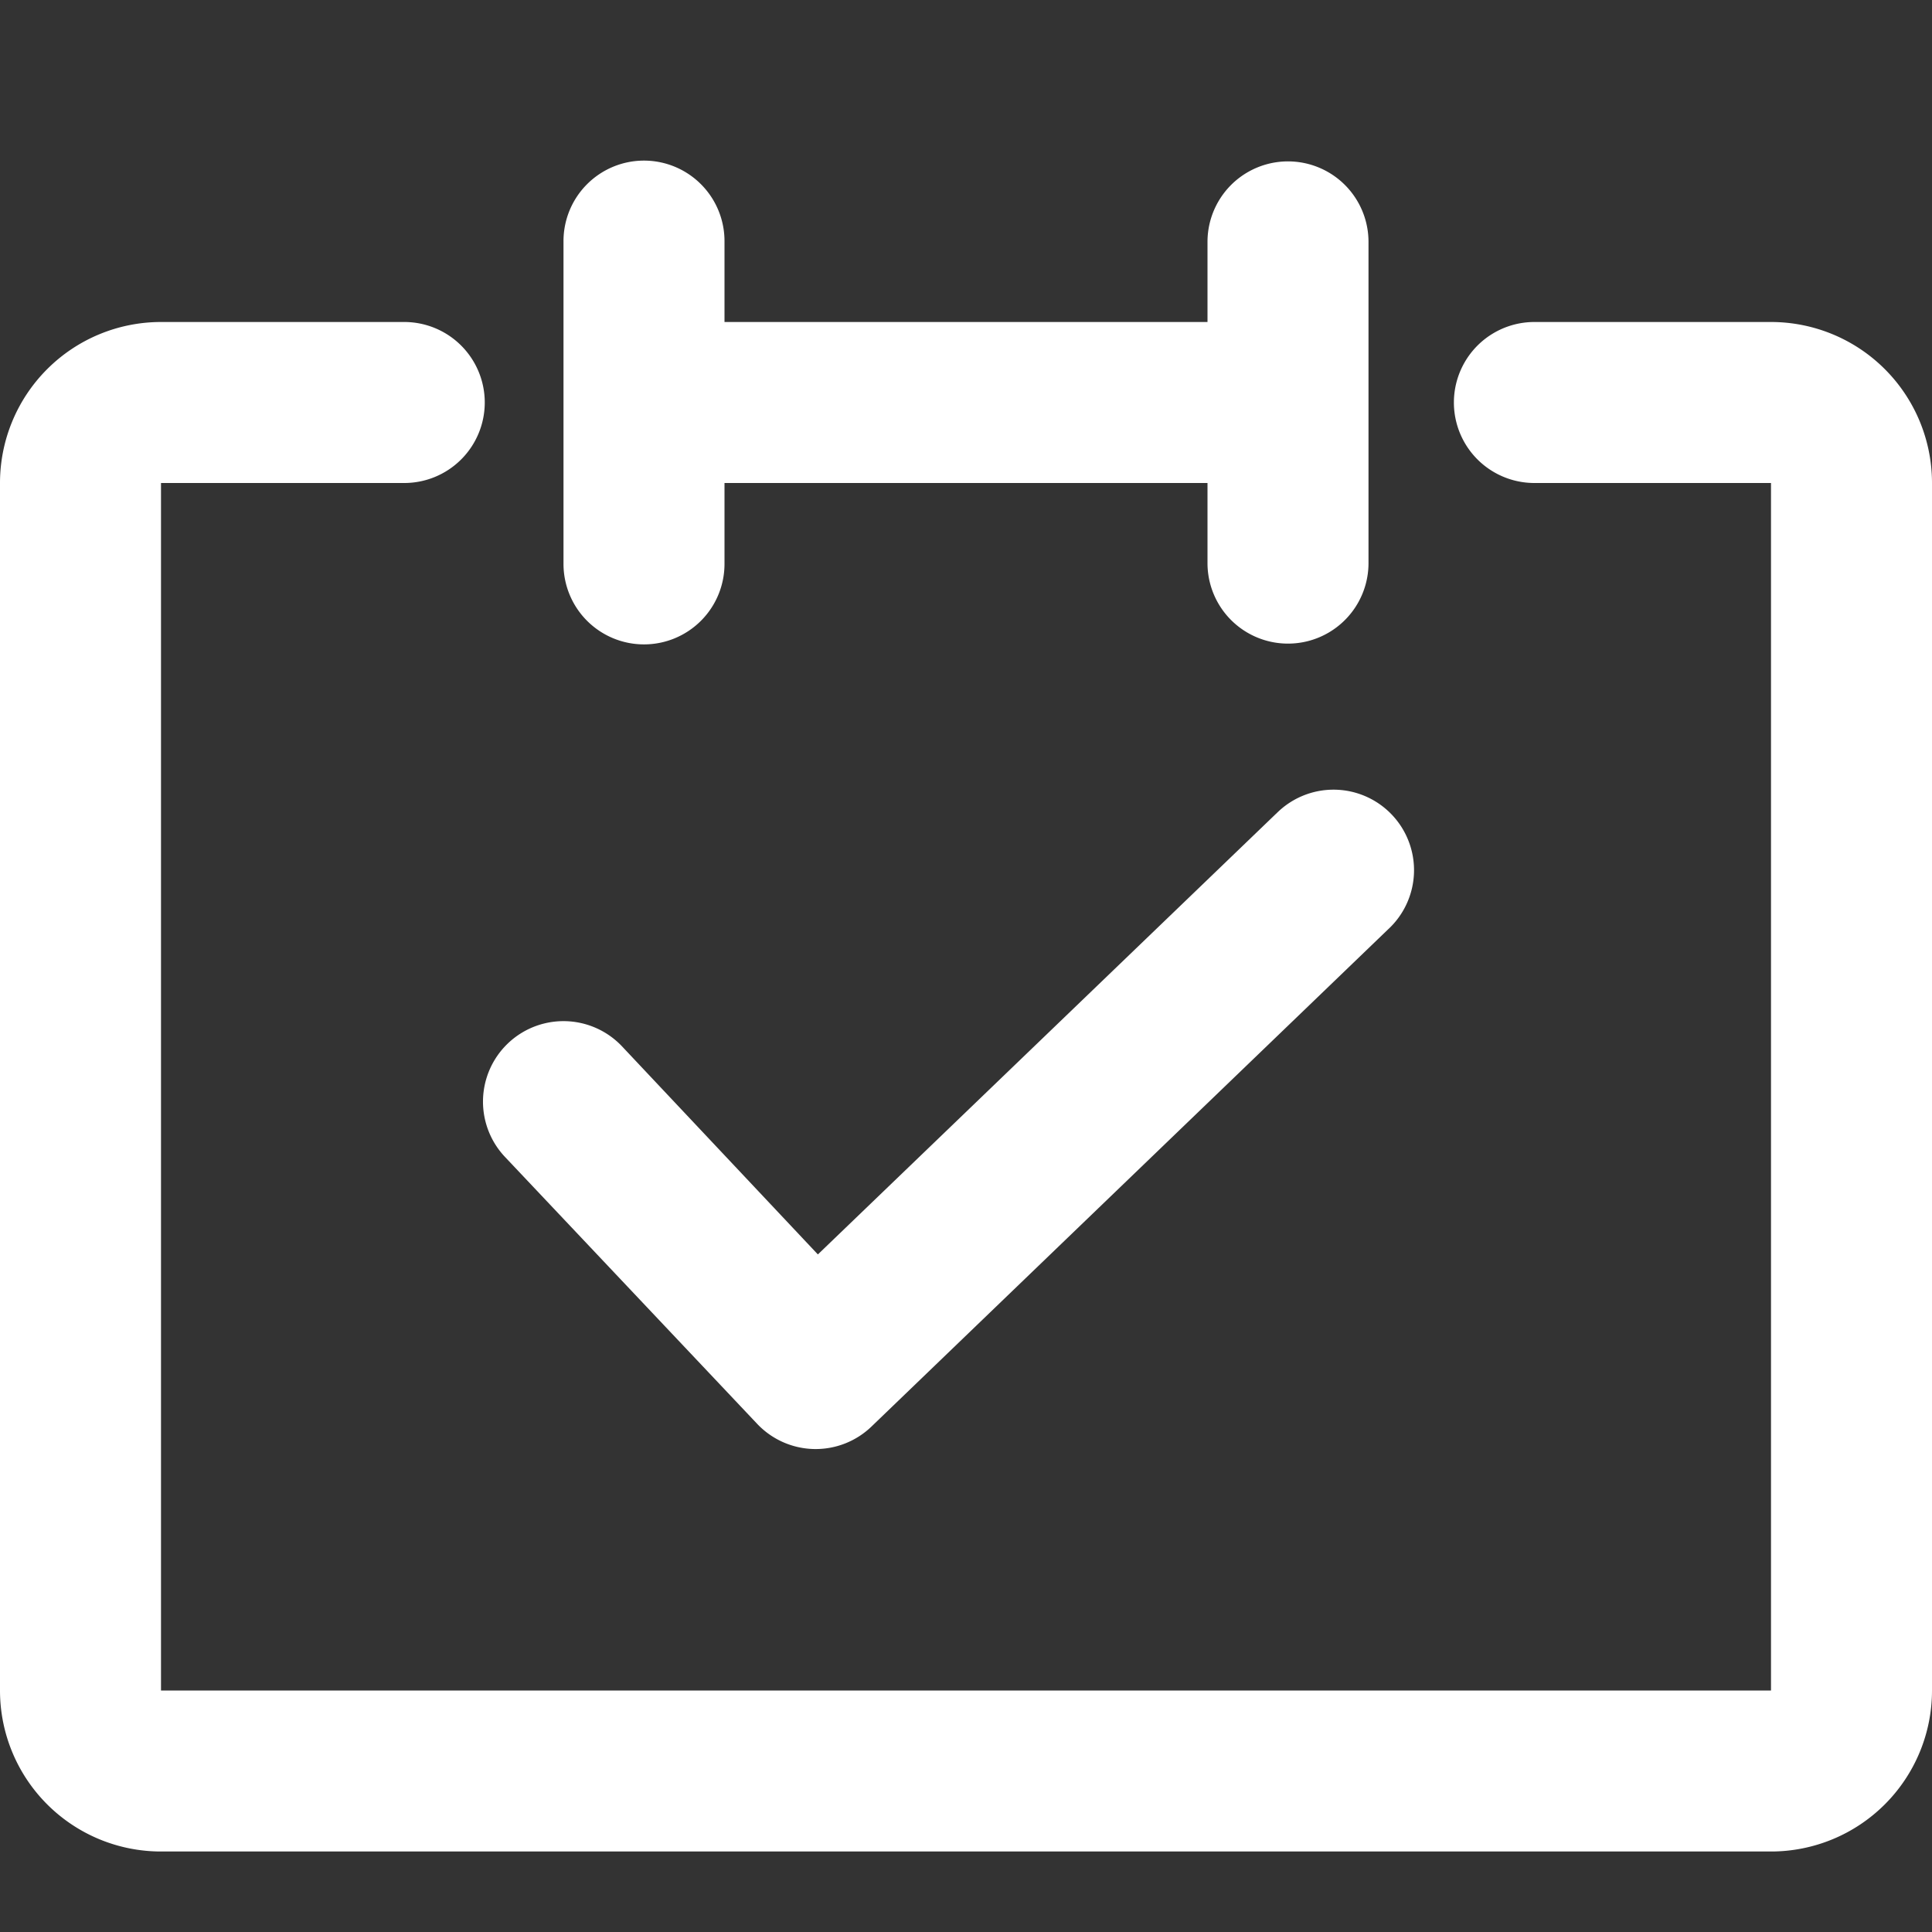 <?xml version="1.0" standalone="no"?><!DOCTYPE svg PUBLIC "-//W3C//DTD SVG 1.1//EN" "http://www.w3.org/Graphics/SVG/1.1/DTD/svg11.dtd"><svg t="1622257787768" class="icon" viewBox="0 0 1024 1024" version="1.1" xmlns="http://www.w3.org/2000/svg" p-id="30954" xmlns:xlink="http://www.w3.org/1999/xlink" width="32" height="32"><rect x="0" y="0" width="1024" height="1024" fill="#333333" stroke="none"/><defs><style type="text/css"></style></defs><path d="M342.272 256a42.667 42.667 0 1 1 0-85.333h339.456a42.667 42.667 0 0 1 0 85.333H342.272z m470.784 0a42.667 42.667 0 0 1 0-85.333H938.667a85.333 85.333 0 0 1 85.333 85.333v640a85.333 85.333 0 0 1-85.333 85.333H85.333a85.333 85.333 0 0 1-85.333-85.333V256a85.333 85.333 0 0 1 85.333-85.333h128.725a42.667 42.667 0 1 1 0 85.333H85.333v640h853.333V256h-125.611z" p-id="30955" fill="#ffffff"></path><path d="M298.667 128a42.667 42.667 0 1 1 85.333 0v170.667a42.667 42.667 0 1 1-85.333 0V128z m341.333 0a42.667 42.667 0 0 1 85.333 0v170.667a42.667 42.667 0 0 1-85.333 0V128z m36.309 303.36a42.667 42.667 0 1 1 59.307 61.312l-273.621 263.339a42.667 42.667 0 0 1-60.501-1.152l-133.632-141.44a42.667 42.667 0 0 1 61.611-59.051l104.021 110.507 242.773-233.515h0.043z" p-id="30956" fill="#ffffff"></path></svg>